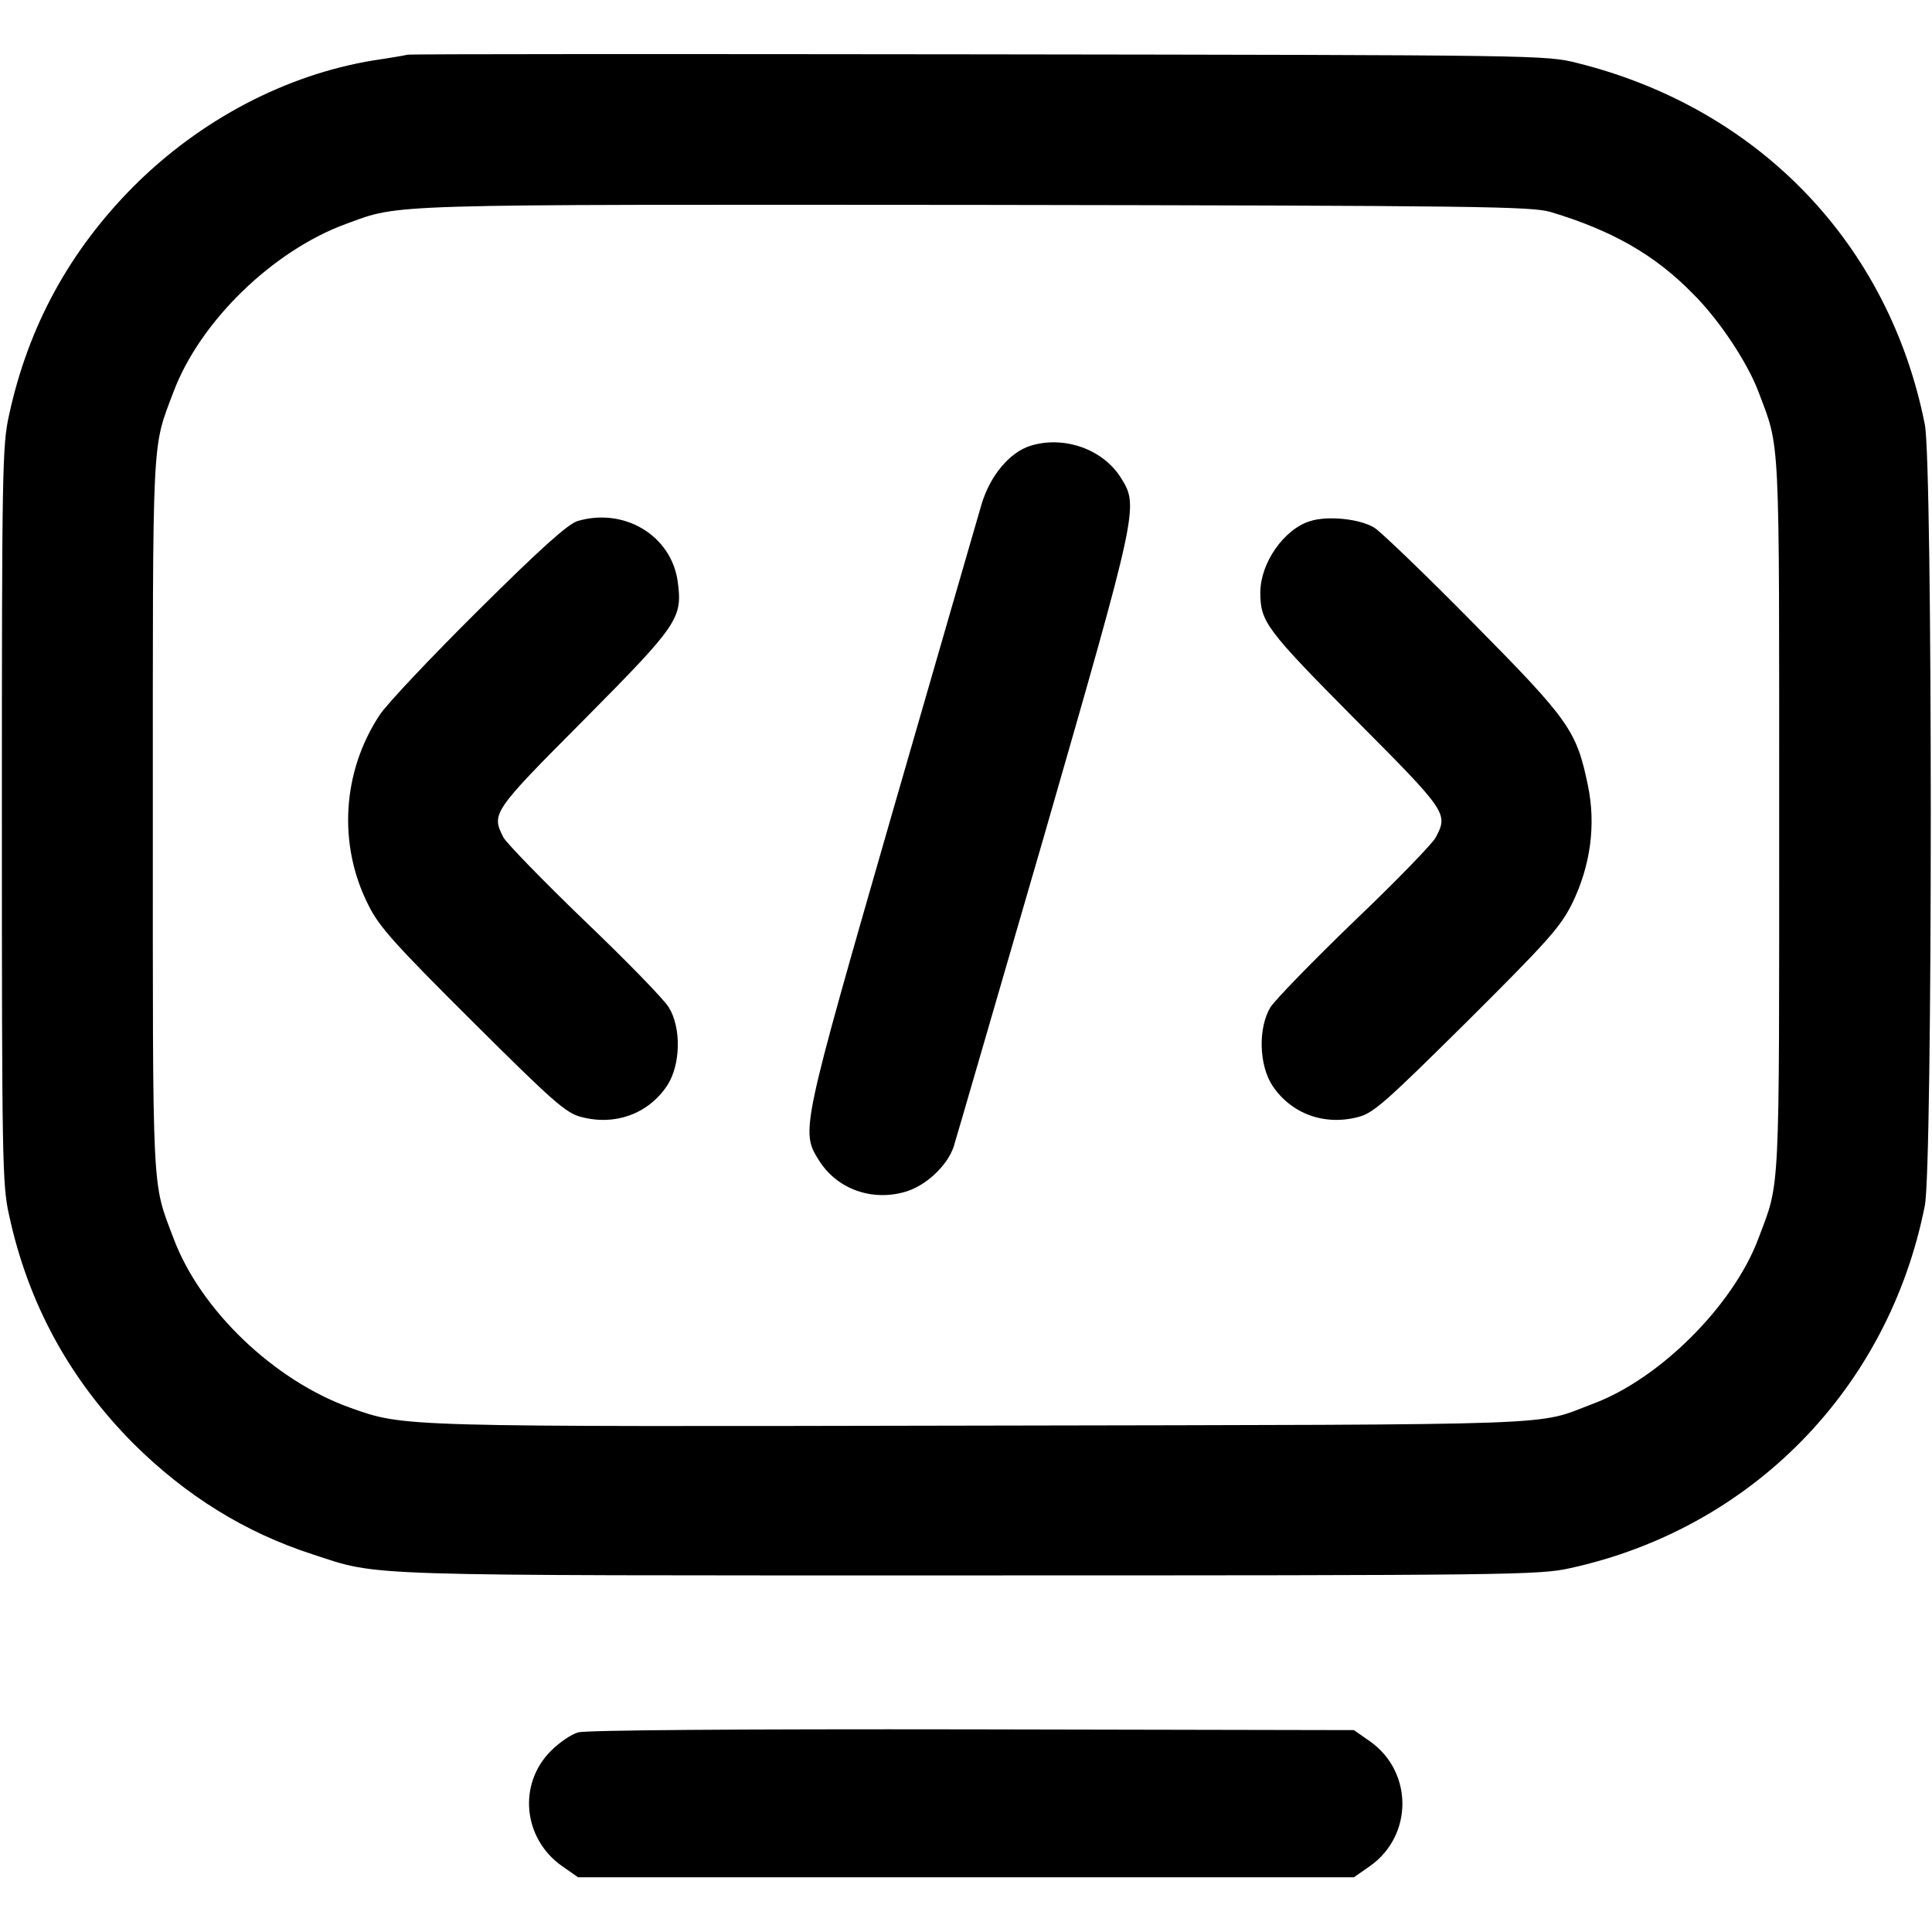 <svg version="1.0" xmlns="http://www.w3.org/2000/svg"
 width="512pt" height="512pt" viewBox="0 0 512 512"
 preserveAspectRatio="xMidYMid meet">

<g transform="translate(0,512) scale(0.1,-0.1)"
fill="#000000" stroke="none">
<path d="M1080 4975 c-8 -2 -49 -9 -90 -15 -232 -38 -459 -157 -636 -334 -169
-170 -279 -370 -330 -606 -18 -80 -19 -146 -19 -1060 0 -914 1 -980 19 -1060
51 -236 161 -436 330 -606 139 -138 295 -235 474 -293 181 -59 99 -56 1737
-56 1435 0 1514 1 1595 19 482 105 845 476 941 961 21 103 21 1967 0 2070 -95
479 -440 838 -921 958 -84 21 -94 21 -1585 23 -825 1 -1507 1 -1515 -1z m3030
-417 c163 -49 276 -114 375 -215 71 -70 146 -184 175 -261 58 -154 55 -96 55
-1122 0 -1026 3 -968 -55 -1122 -66 -177 -261 -372 -438 -438 -157 -59 -36
-55 -1617 -58 -1552 -3 -1532 -4 -1676 47 -202 72 -398 259 -469 449 -58 154
-55 96 -55 1122 0 1026 -3 968 55 1122 70 186 263 374 458 445 144 53 89 51
1667 50 1341 -2 1475 -4 1525 -19z"/>
<path d="M2732 3939 c-56 -17 -108 -79 -131 -156 -11 -37 -118 -408 -238 -823
-238 -827 -241 -838 -194 -913 47 -77 139 -111 228 -86 55 15 112 68 130 119
6 19 114 391 240 825 249 865 251 873 204 948 -47 76 -150 113 -239 86z"/>
<path d="M1530 3739 c-25 -8 -97 -72 -263 -237 -126 -125 -243 -249 -261 -277
-99 -150 -111 -343 -30 -503 28 -57 68 -102 276 -309 213 -212 248 -243 288
-253 90 -24 178 8 228 83 36 55 38 154 4 208 -12 20 -112 123 -223 229 -110
106 -207 206 -215 221 -32 63 -30 67 215 313 250 252 260 268 247 365 -17 122
-142 197 -266 160z"/>
<path d="M3472 3739 c-69 -21 -132 -111 -132 -189 0 -78 15 -98 251 -336 245
-246 247 -250 214 -313 -8 -16 -104 -115 -215 -221 -110 -106 -210 -209 -223
-229 -33 -54 -31 -153 5 -208 50 -75 138 -107 228 -83 40 10 75 42 288 253
214 213 247 250 278 312 49 100 64 209 42 314 -30 145 -49 172 -303 429 -126
128 -245 242 -262 253 -38 24 -124 33 -171 18z"/>
<path d="M1532 529 c-18 -5 -50 -27 -72 -49 -88 -88 -74 -232 29 -305 l43 -30
1028 0 1028 0 43 30 c114 81 114 249 0 330 l-43 30 -1011 2 c-621 1 -1025 -2
-1045 -8z"/>
</g>
</svg>
